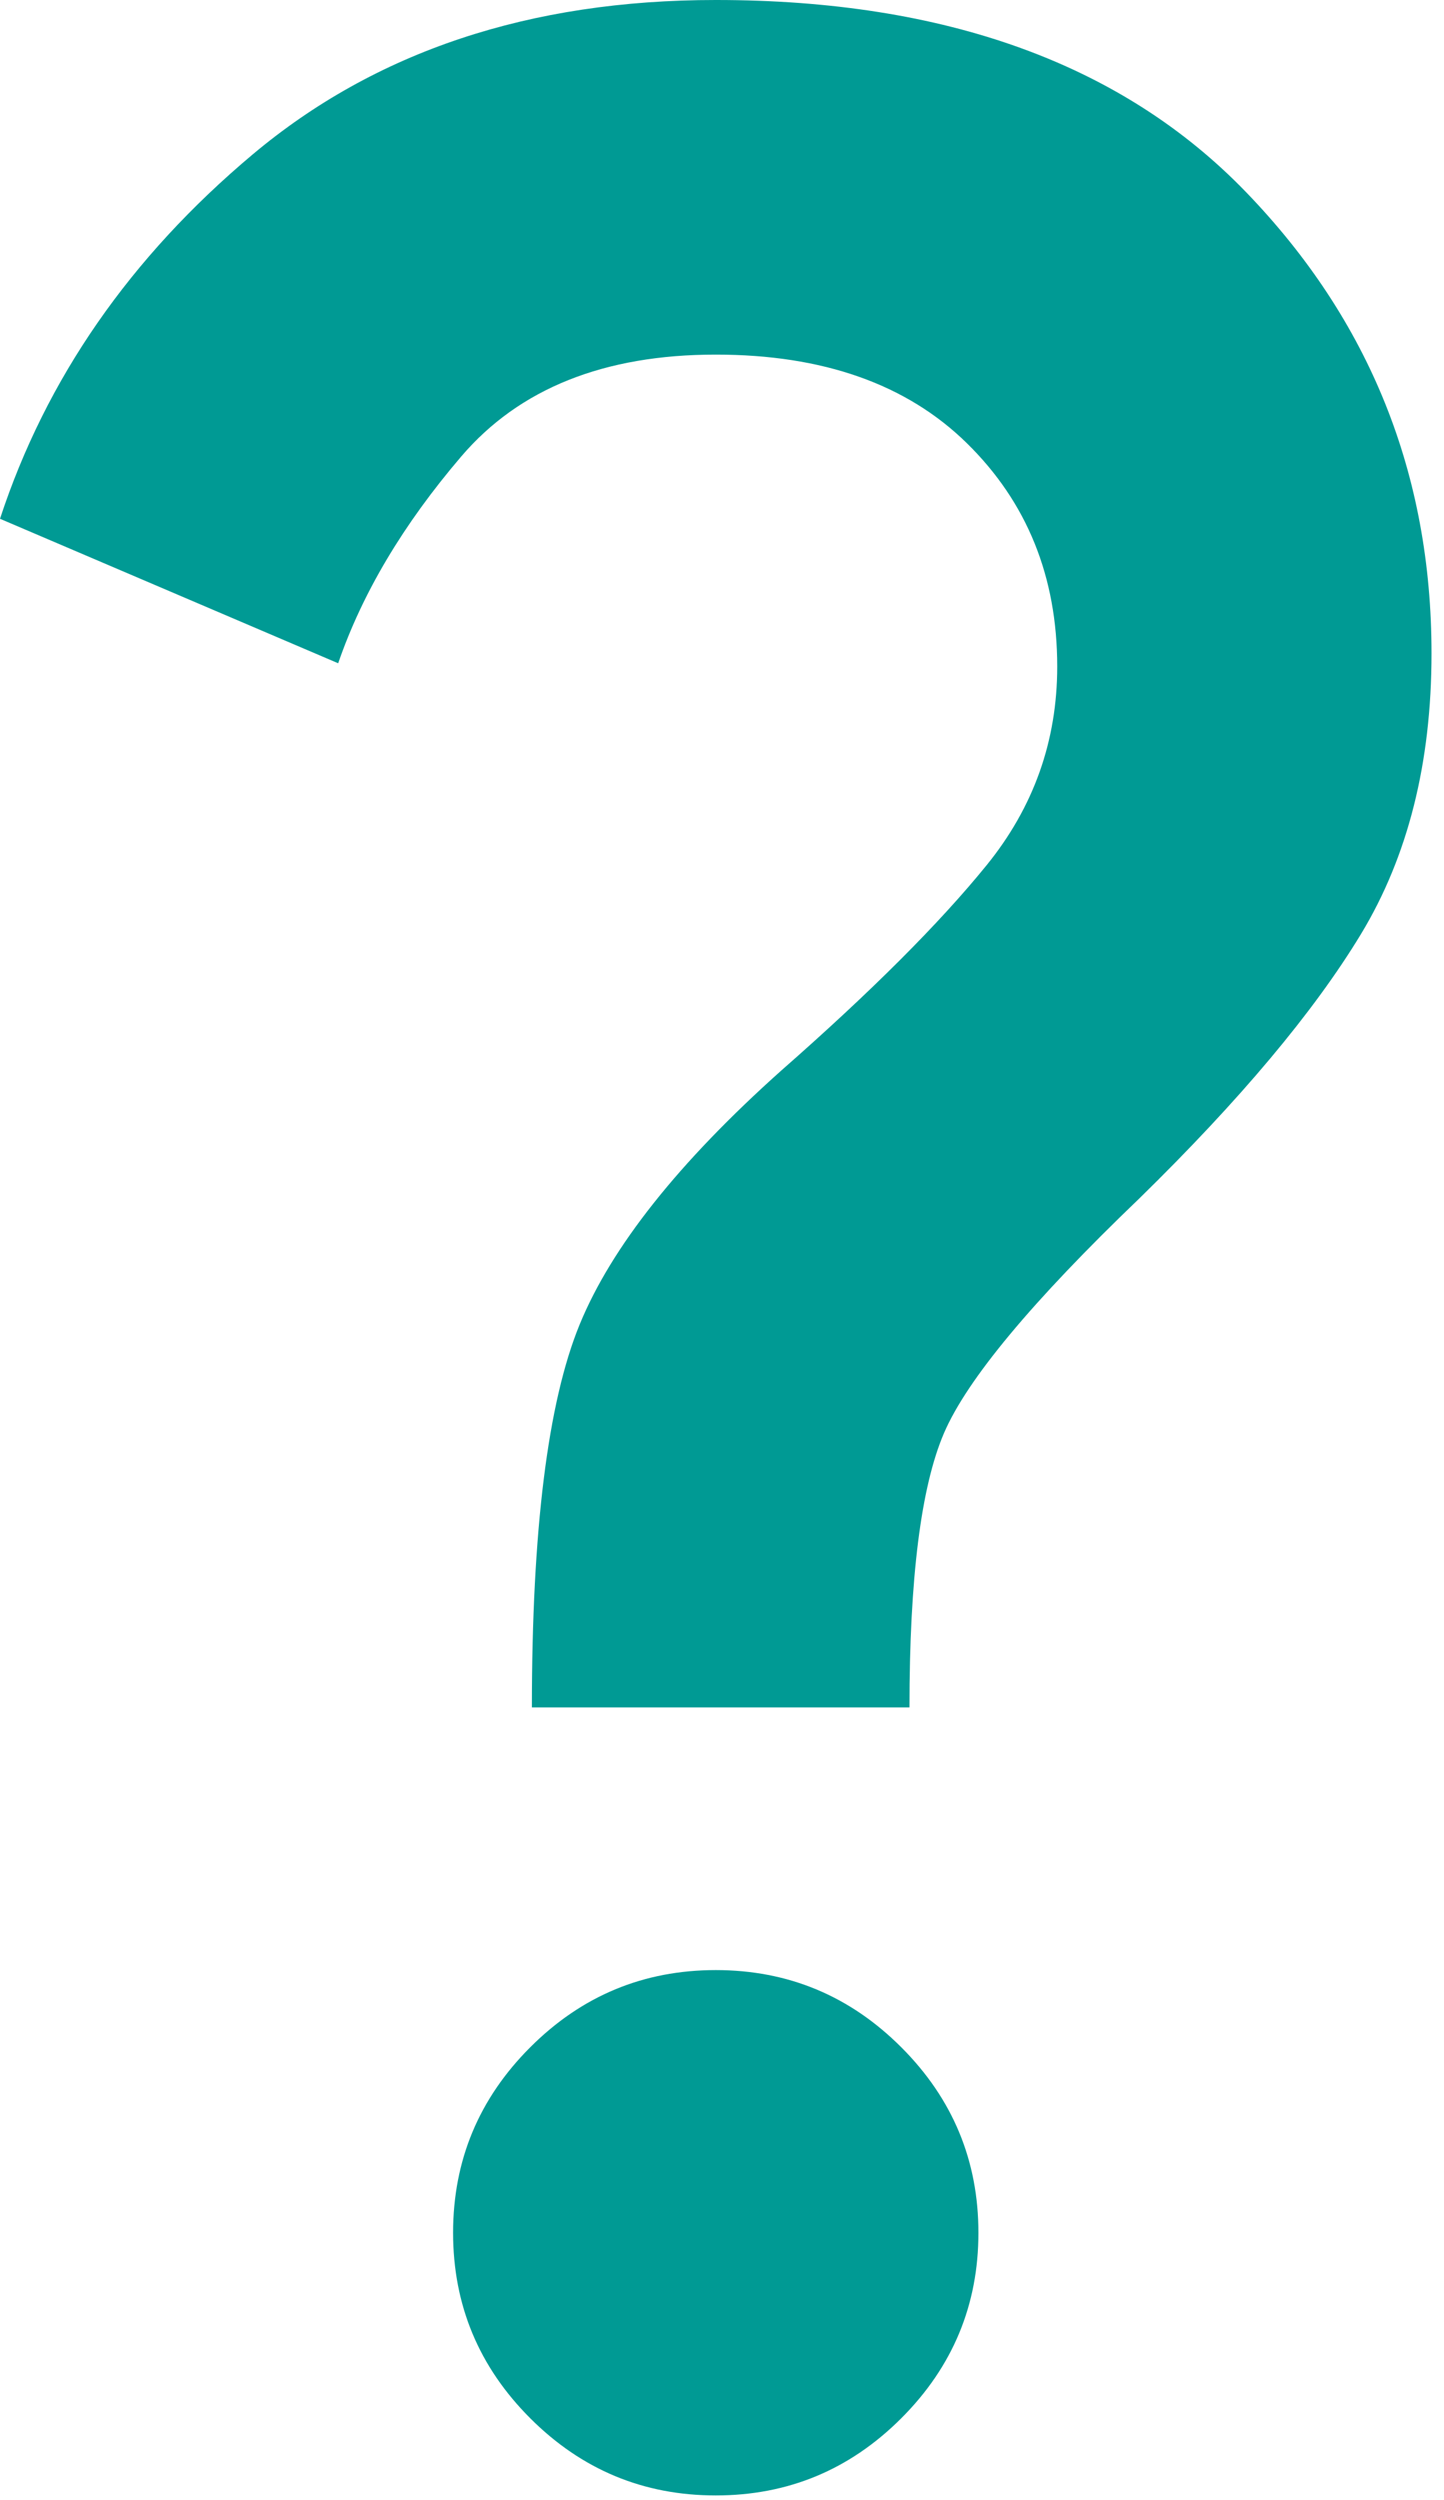 <svg width="93" height="161" viewBox="0 0 93 161" fill="none" xmlns="http://www.w3.org/2000/svg">
<path d="M34.256 109.958C34.256 98.54 35.278 90.328 37.322 85.323C39.367 80.319 43.701 74.856 50.327 68.935C56.107 63.86 60.512 59.455 63.543 55.719C66.574 51.983 68.09 47.719 68.09 42.926C68.09 37.146 66.151 32.353 62.275 28.547C58.398 24.741 53.006 22.837 46.098 22.837C38.908 22.837 33.446 25.022 29.71 29.393C25.974 33.763 23.331 38.203 21.78 42.715L0 33.41C2.96 24.388 8.388 16.564 16.282 9.938C24.177 3.313 34.115 -0 46.098 -0C60.9 -0 72.284 4.123 80.248 12.37C88.213 20.617 92.196 30.52 92.196 42.08C92.196 49.129 90.68 55.155 87.65 60.16C84.619 65.164 79.861 70.838 73.376 77.182C66.468 83.808 62.275 88.848 60.794 92.301C59.314 95.755 58.574 101.641 58.574 109.958H34.256ZM46.098 160.708C41.446 160.708 37.463 159.052 34.151 155.739C30.838 152.426 29.181 148.444 29.181 143.792C29.181 139.139 30.838 135.157 34.151 131.844C37.463 128.531 41.446 126.875 46.098 126.875C50.75 126.875 54.733 128.531 58.045 131.844C61.358 135.157 63.015 139.139 63.015 143.792C63.015 148.444 61.358 152.426 58.045 155.739C54.733 159.052 50.75 160.708 46.098 160.708Z" fill="#009A94"/>
</svg>
